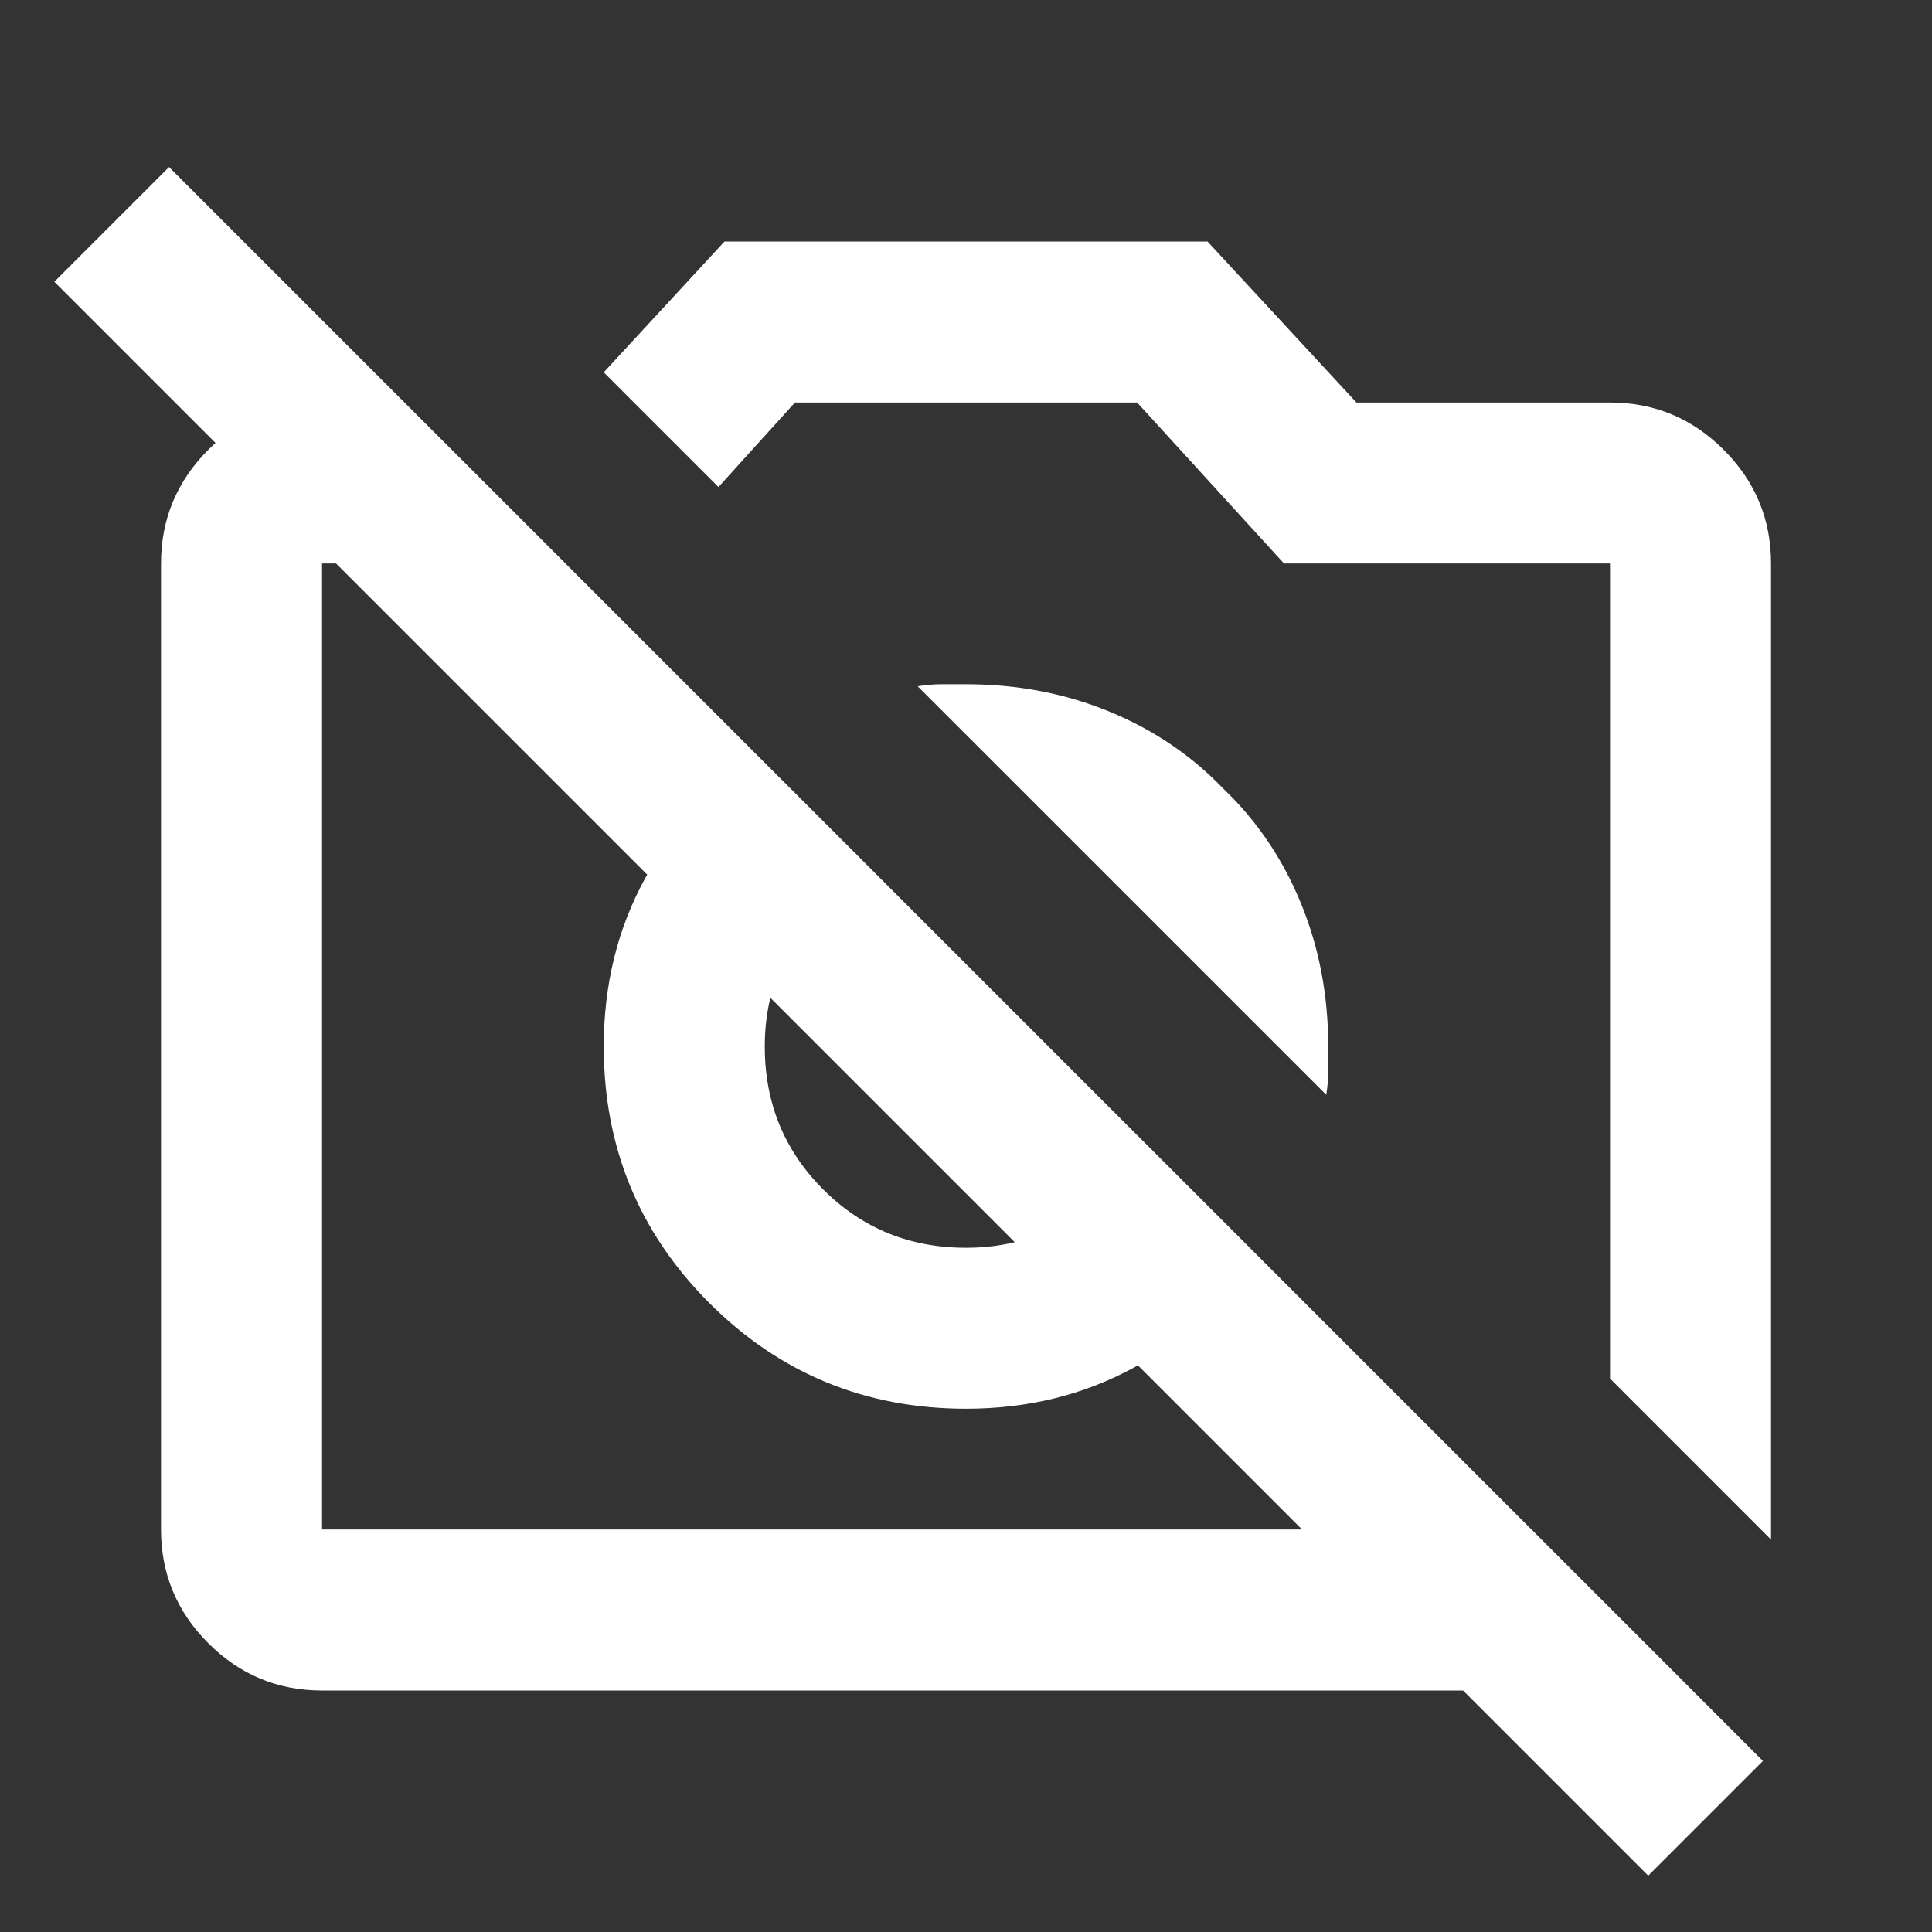 <svg width="32" height="32" viewBox="0 0 32 32" fill="none" xmlns="http://www.w3.org/2000/svg">
<rect x="0" y="0" width="32" height="32" fill="#333333" stroke="none"/>
<mask id="mask0_2298_1168" style="mask-type:alpha" maskUnits="userSpaceOnUse" x="0" y="0" width="32" height="32">
<rect width="32" height="32" fill="#D9D9D9"/>
</mask>
<g mask="url(#mask0_2298_1168)">
<path d="M29.334 25.5L26.667 22.833V9.333H21.267L18.834 6.667H13.167L11.9 8.067L10 6.167L12 4H20L22.467 6.667H26.667C27.4 6.667 28.028 6.928 28.55 7.45C29.073 7.972 29.334 8.6 29.334 9.333V25.5ZM5.334 28C4.6 28 3.973 27.739 3.45 27.217C2.928 26.694 2.667 26.067 2.667 25.333V9.333C2.667 8.6 2.928 7.972 3.45 7.45C3.973 6.928 4.6 6.667 5.334 6.667H6.7L9.367 9.333H5.334V25.333H25.367L28.034 28H5.334ZM20.867 20.833C20.311 21.589 19.617 22.194 18.784 22.65C17.95 23.105 17.023 23.333 16 23.333C14.334 23.333 12.917 22.75 11.75 21.583C10.584 20.417 10 19 10 17.333C10 16.311 10.228 15.383 10.684 14.55C11.139 13.717 11.745 13.022 12.5 12.467L14.434 14.4C13.9 14.689 13.473 15.089 13.15 15.6C12.828 16.111 12.667 16.689 12.667 17.333C12.667 18.267 12.989 19.055 13.634 19.7C14.278 20.344 15.067 20.667 16 20.667C16.645 20.667 17.223 20.506 17.734 20.183C18.245 19.861 18.645 19.433 18.934 18.9L20.867 20.833ZM20.267 13.067C20.823 13.6 21.25 14.233 21.55 14.967C21.85 15.7 22 16.489 22 17.333V17.733C22 17.867 21.989 18 21.967 18.133L15.2 11.367C15.334 11.344 15.467 11.333 15.6 11.333H16C16.845 11.333 17.634 11.483 18.367 11.783C19.1 12.083 19.734 12.511 20.267 13.067ZM27.3 31.067L0.9 4.667L2.8 2.767L29.2 29.167L27.3 31.067Z" fill="white"/>
</g>
</svg>
